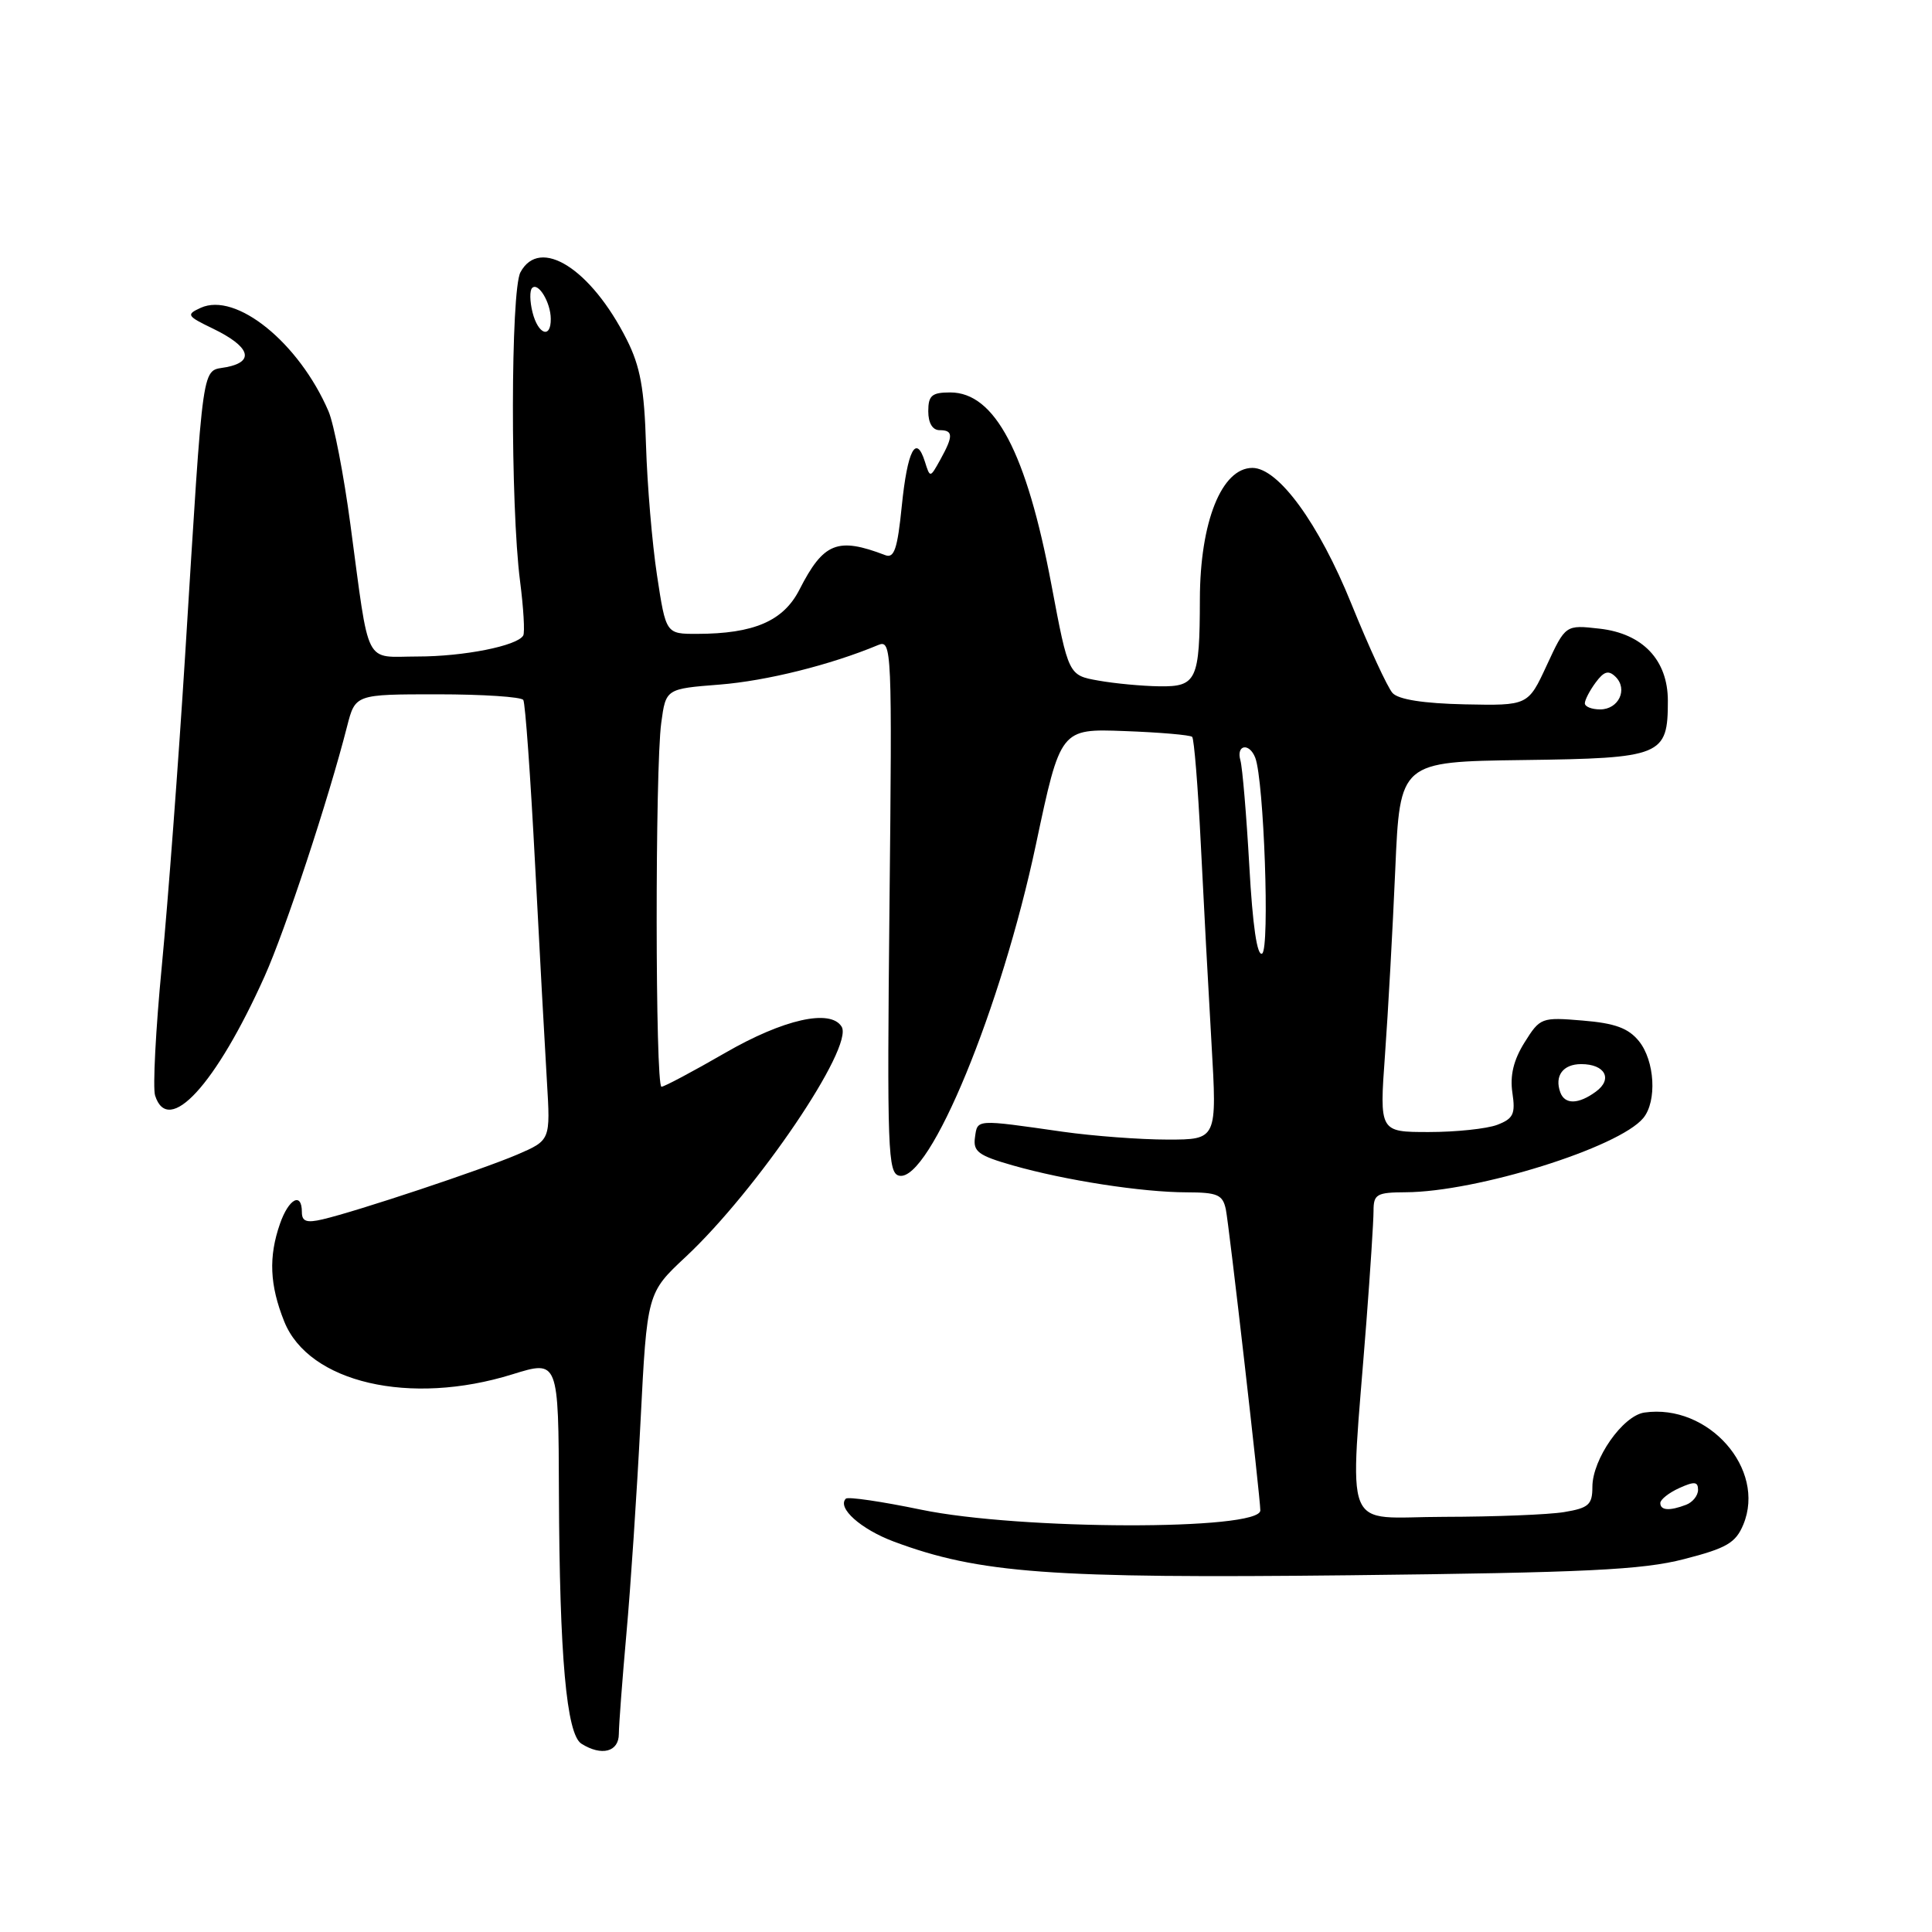 <?xml version="1.0" encoding="UTF-8" standalone="no"?>
<!DOCTYPE svg PUBLIC "-//W3C//DTD SVG 1.1//EN" "http://www.w3.org/Graphics/SVG/1.1/DTD/svg11.dtd" >
<svg xmlns="http://www.w3.org/2000/svg" xmlns:xlink="http://www.w3.org/1999/xlink" version="1.1" viewBox="0 0 256 256">
 <g >
 <path fill="currentColor"
d=" M 82.00 229.75 C 82.01 228.51 82.46 222.55 83.00 216.50 C 83.55 210.45 84.39 197.81 84.87 188.41 C 85.74 171.32 85.74 171.32 90.87 166.53 C 100.34 157.66 113.18 138.72 111.52 136.04 C 110.05 133.65 103.82 135.05 96.11 139.50 C 91.81 141.98 88.01 144.00 87.65 144.00 C 86.82 144.00 86.79 101.79 87.62 95.78 C 88.23 91.27 88.23 91.27 95.37 90.71 C 101.55 90.22 110.04 88.11 116.36 85.47 C 118.17 84.72 118.22 85.88 117.86 120.08 C 117.53 152.53 117.64 155.49 119.17 155.79 C 123.20 156.58 132.67 133.59 137.27 111.88 C 140.52 96.55 140.52 96.55 149.01 96.87 C 153.68 97.04 157.71 97.39 157.97 97.64 C 158.22 97.89 158.74 104.26 159.11 111.80 C 159.48 119.33 160.12 131.24 160.53 138.25 C 161.27 151.00 161.27 151.00 154.71 151.00 C 151.10 151.00 144.85 150.53 140.82 149.96 C 129.22 148.30 129.53 148.28 129.19 150.70 C 128.92 152.59 129.64 153.12 134.19 154.42 C 141.16 156.41 151.33 157.98 157.23 157.99 C 161.33 158.00 162.02 158.30 162.43 160.25 C 162.85 162.26 167.01 198.57 167.00 200.14 C 166.99 202.82 135.12 202.75 122.05 200.04 C 116.85 198.96 112.36 198.30 112.08 198.58 C 110.88 199.79 114.06 202.63 118.44 204.27 C 129.74 208.48 139.12 209.17 178.87 208.73 C 210.17 208.38 217.62 208.02 223.15 206.59 C 228.80 205.14 229.99 204.44 231.00 202.01 C 234.05 194.65 226.36 185.95 217.89 187.17 C 215.03 187.58 211.00 193.34 211.00 197.02 C 211.00 199.38 210.51 199.82 207.25 200.36 C 205.19 200.70 198.04 200.98 191.37 200.99 C 177.63 201.00 178.83 204.01 181.05 175.20 C 181.57 168.43 182.00 161.79 182.00 160.45 C 182.00 158.24 182.41 158.00 186.25 157.98 C 195.69 157.94 214.53 152.06 217.75 148.14 C 219.58 145.91 219.27 140.56 217.17 137.96 C 215.77 136.23 213.99 135.58 209.72 135.23 C 204.24 134.77 204.07 134.84 202.01 138.13 C 200.55 140.46 200.06 142.52 200.40 144.80 C 200.82 147.61 200.53 148.23 198.38 149.05 C 197.00 149.57 192.93 150.00 189.33 150.00 C 182.78 150.00 182.78 150.00 183.52 139.75 C 183.93 134.11 184.54 123.07 184.88 115.21 C 185.50 100.93 185.50 100.93 201.83 100.71 C 220.24 100.47 221.00 100.16 221.00 92.86 C 221.00 87.46 217.67 83.94 211.94 83.30 C 207.44 82.79 207.44 82.79 204.96 88.14 C 202.48 93.50 202.48 93.50 194.10 93.33 C 188.61 93.21 185.31 92.69 184.52 91.83 C 183.86 91.10 181.40 85.78 179.06 80.00 C 174.75 69.35 169.39 62.00 165.95 62.00 C 161.87 62.00 159.01 69.16 158.99 79.40 C 158.97 90.13 158.56 91.01 153.63 90.94 C 151.36 90.91 147.72 90.57 145.54 90.18 C 141.58 89.48 141.58 89.48 139.32 77.49 C 136.02 59.96 131.83 52.00 125.91 52.00 C 123.47 52.00 123.00 52.41 123.00 54.50 C 123.00 56.06 123.57 57.00 124.50 57.00 C 126.32 57.00 126.34 57.76 124.59 60.92 C 123.24 63.35 123.24 63.35 122.55 61.16 C 121.38 57.46 120.24 59.66 119.49 67.06 C 118.92 72.73 118.49 74.02 117.30 73.56 C 110.98 71.14 109.12 71.88 105.93 78.13 C 103.81 82.29 99.90 83.98 92.37 83.99 C 88.24 84.00 88.24 84.00 87.06 76.25 C 86.41 71.99 85.76 64.22 85.60 59.00 C 85.38 51.50 84.84 48.55 83.05 45.00 C 78.31 35.60 71.52 31.30 68.96 36.08 C 67.66 38.51 67.62 66.97 68.91 77.00 C 69.37 80.58 69.56 83.82 69.33 84.21 C 68.55 85.58 61.46 86.99 55.33 86.99 C 48.15 87.00 49.01 88.70 46.43 69.50 C 45.55 62.90 44.24 56.15 43.53 54.50 C 39.62 45.41 31.27 38.65 26.59 40.79 C 24.64 41.68 24.75 41.87 28.21 43.54 C 33.09 45.90 33.81 47.89 30.05 48.64 C 26.64 49.32 27.04 46.56 24.52 87.00 C 23.64 101.03 22.26 119.44 21.45 127.91 C 20.63 136.39 20.23 144.16 20.55 145.16 C 22.29 150.64 28.61 143.75 35.07 129.35 C 37.81 123.24 43.52 105.94 45.99 96.25 C 47.08 92.00 47.08 92.00 57.98 92.00 C 63.98 92.00 69.09 92.34 69.34 92.75 C 69.60 93.16 70.30 102.95 70.90 114.50 C 71.50 126.05 72.21 139.01 72.47 143.30 C 72.94 151.09 72.94 151.09 68.53 152.99 C 63.83 155.00 47.32 160.50 42.75 161.57 C 40.62 162.07 40.00 161.85 40.00 160.61 C 40.00 157.90 38.26 158.82 37.10 162.15 C 35.57 166.54 35.73 170.28 37.66 175.10 C 40.91 183.22 54.34 186.33 67.91 182.10 C 74.00 180.21 74.00 180.21 74.06 197.85 C 74.14 219.48 75.06 229.80 77.04 231.05 C 79.72 232.74 82.00 232.14 82.00 229.75 Z  M 220.00 199.16 C 220.00 198.70 221.12 197.81 222.50 197.18 C 224.51 196.27 225.00 196.31 225.00 197.41 C 225.00 198.17 224.29 199.06 223.42 199.39 C 221.23 200.23 220.00 200.15 220.00 199.16 Z  M 206.75 144.75 C 205.95 142.56 207.10 141.00 209.52 141.00 C 212.69 141.00 213.74 142.99 211.46 144.65 C 209.16 146.34 207.35 146.38 206.75 144.75 Z  M 165.54 114.74 C 165.16 108.01 164.63 101.71 164.36 100.75 C 163.77 98.67 165.54 98.37 166.33 100.41 C 167.48 103.41 168.27 125.72 167.24 126.35 C 166.58 126.76 165.98 122.68 165.54 114.74 Z  M 210.00 93.19 C 210.00 92.75 210.64 91.51 211.43 90.44 C 212.54 88.94 213.14 88.77 214.07 89.68 C 215.74 91.33 214.48 94.00 212.03 94.00 C 210.91 94.00 210.00 93.64 210.00 93.19 Z  M 70.56 41.38 C 70.20 39.94 70.17 38.49 70.51 38.16 C 71.32 37.35 72.97 40.07 72.98 42.25 C 73.01 44.94 71.30 44.33 70.56 41.38 Z "/>
</g>
</svg>